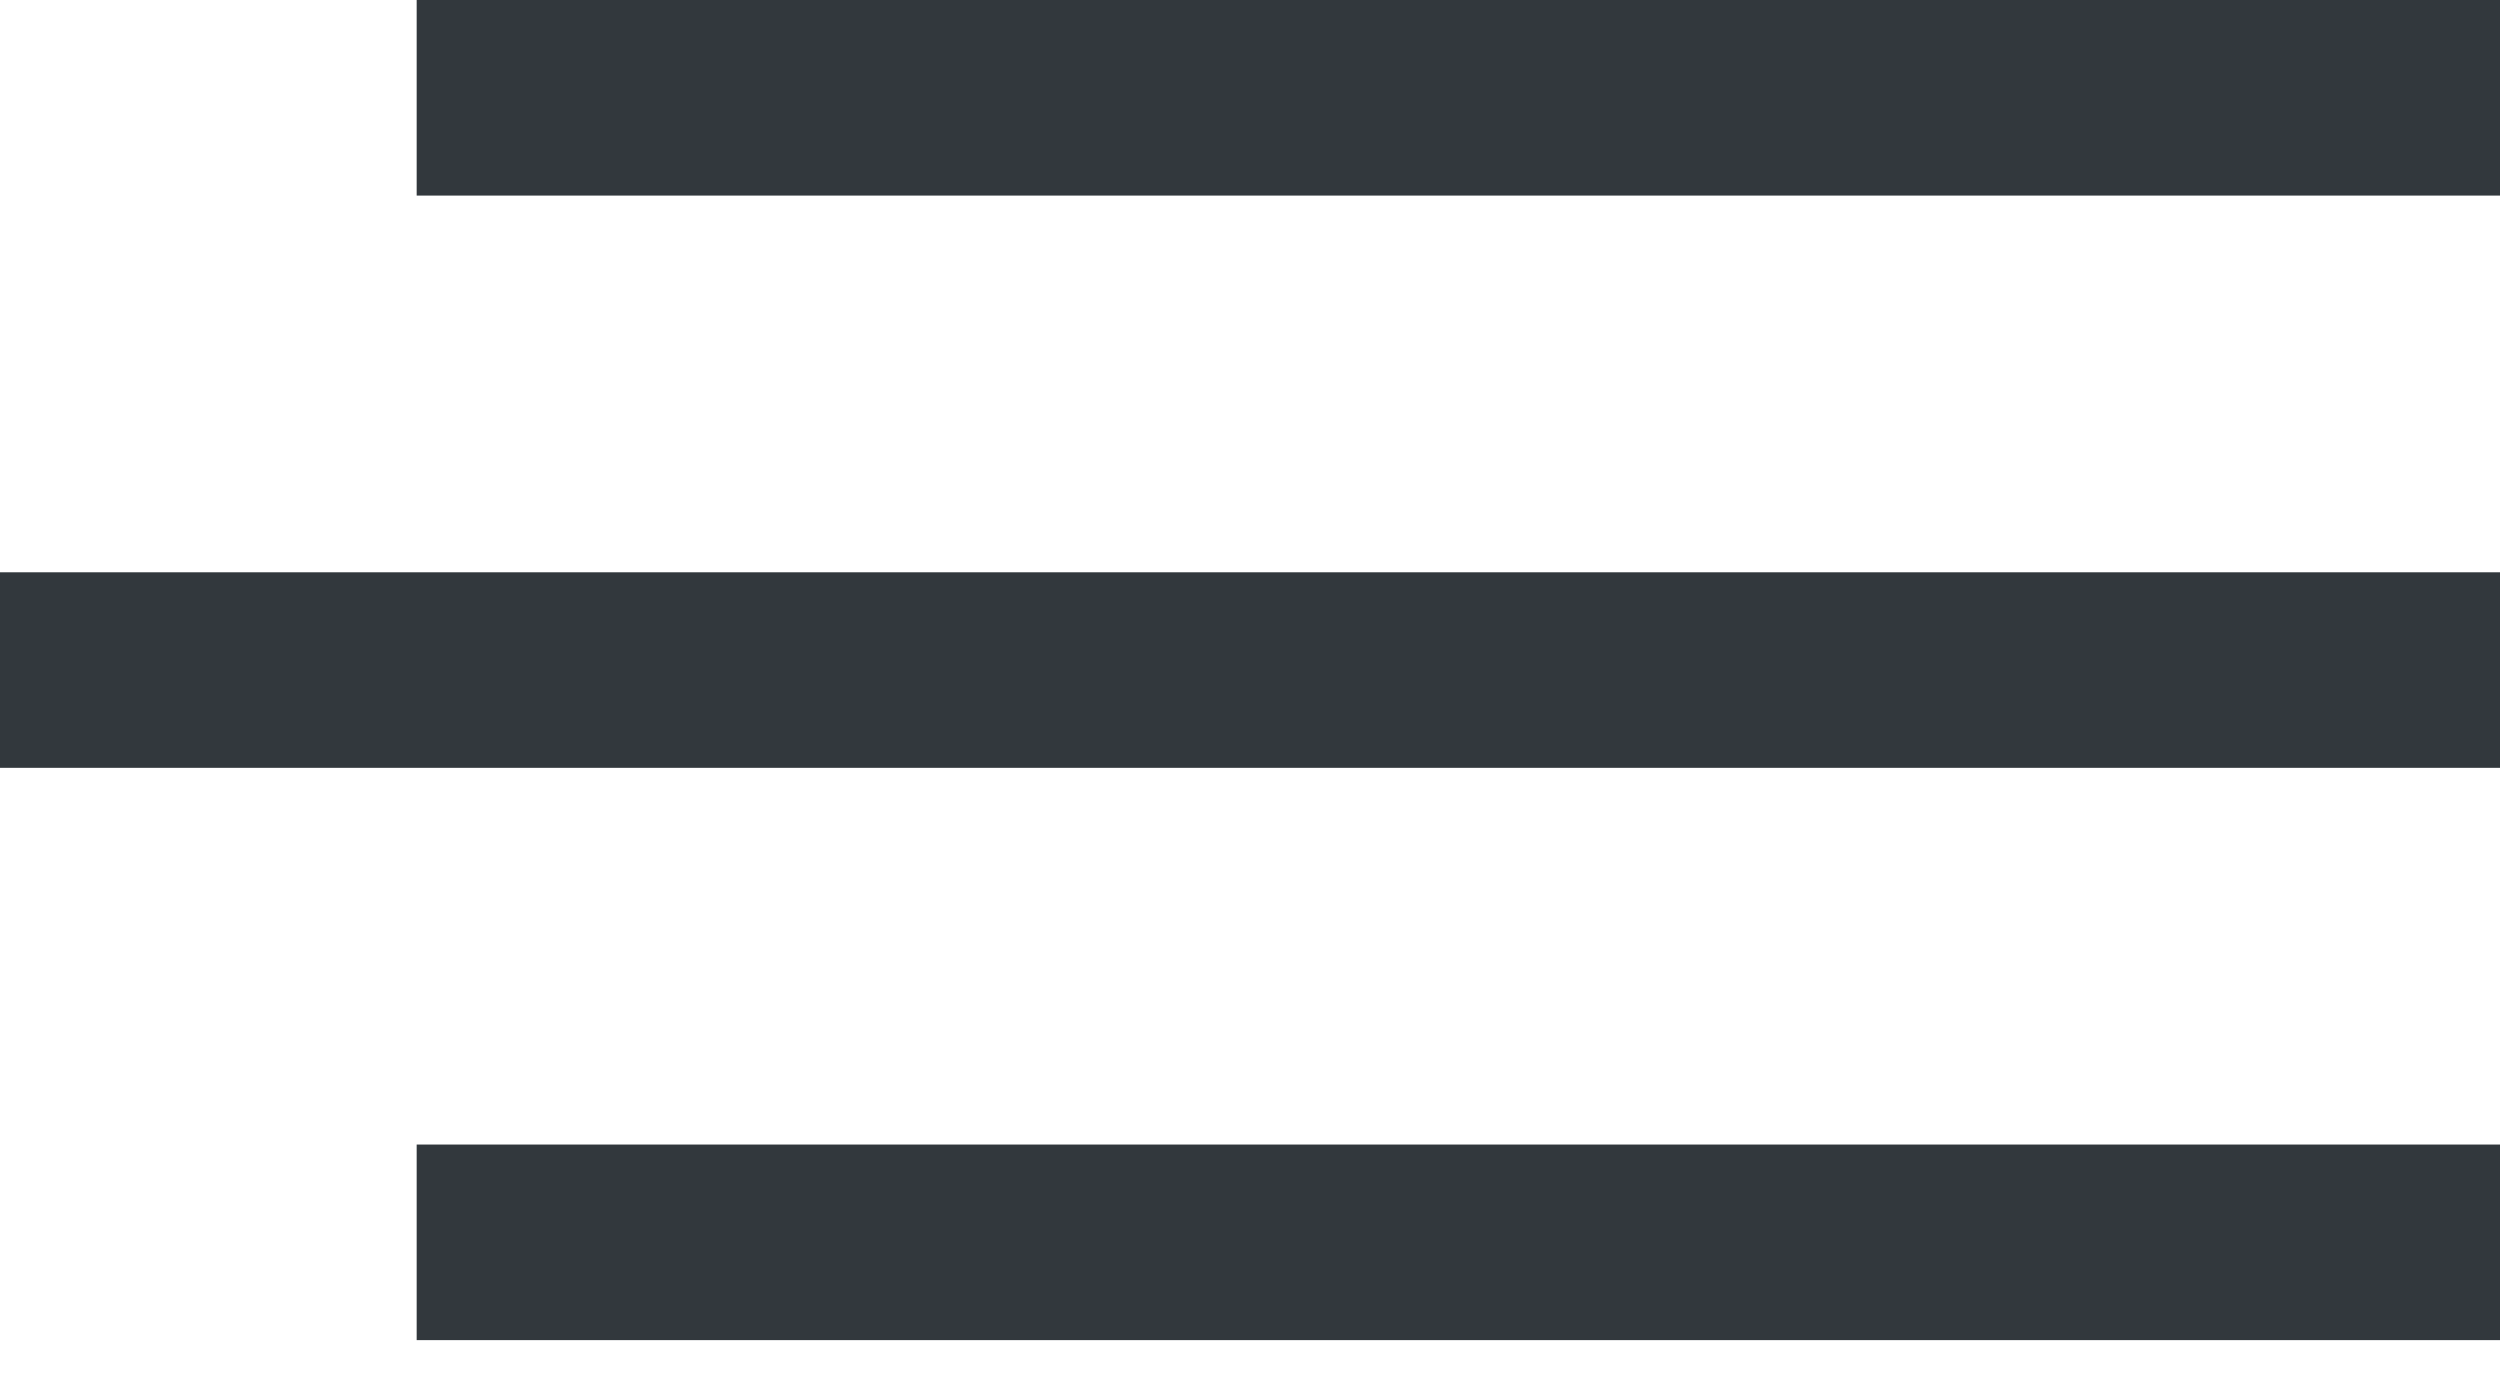 <svg width="60" height="33" viewBox="0 0 60 33" fill="none" xmlns="http://www.w3.org/2000/svg">
<path d="M10 32.163H60V27.469H10V32.163ZM0 18.428H60V13.735H0V18.428ZM10 0V4.694H60V0H10Z" fill="#32383D"/>
</svg>
